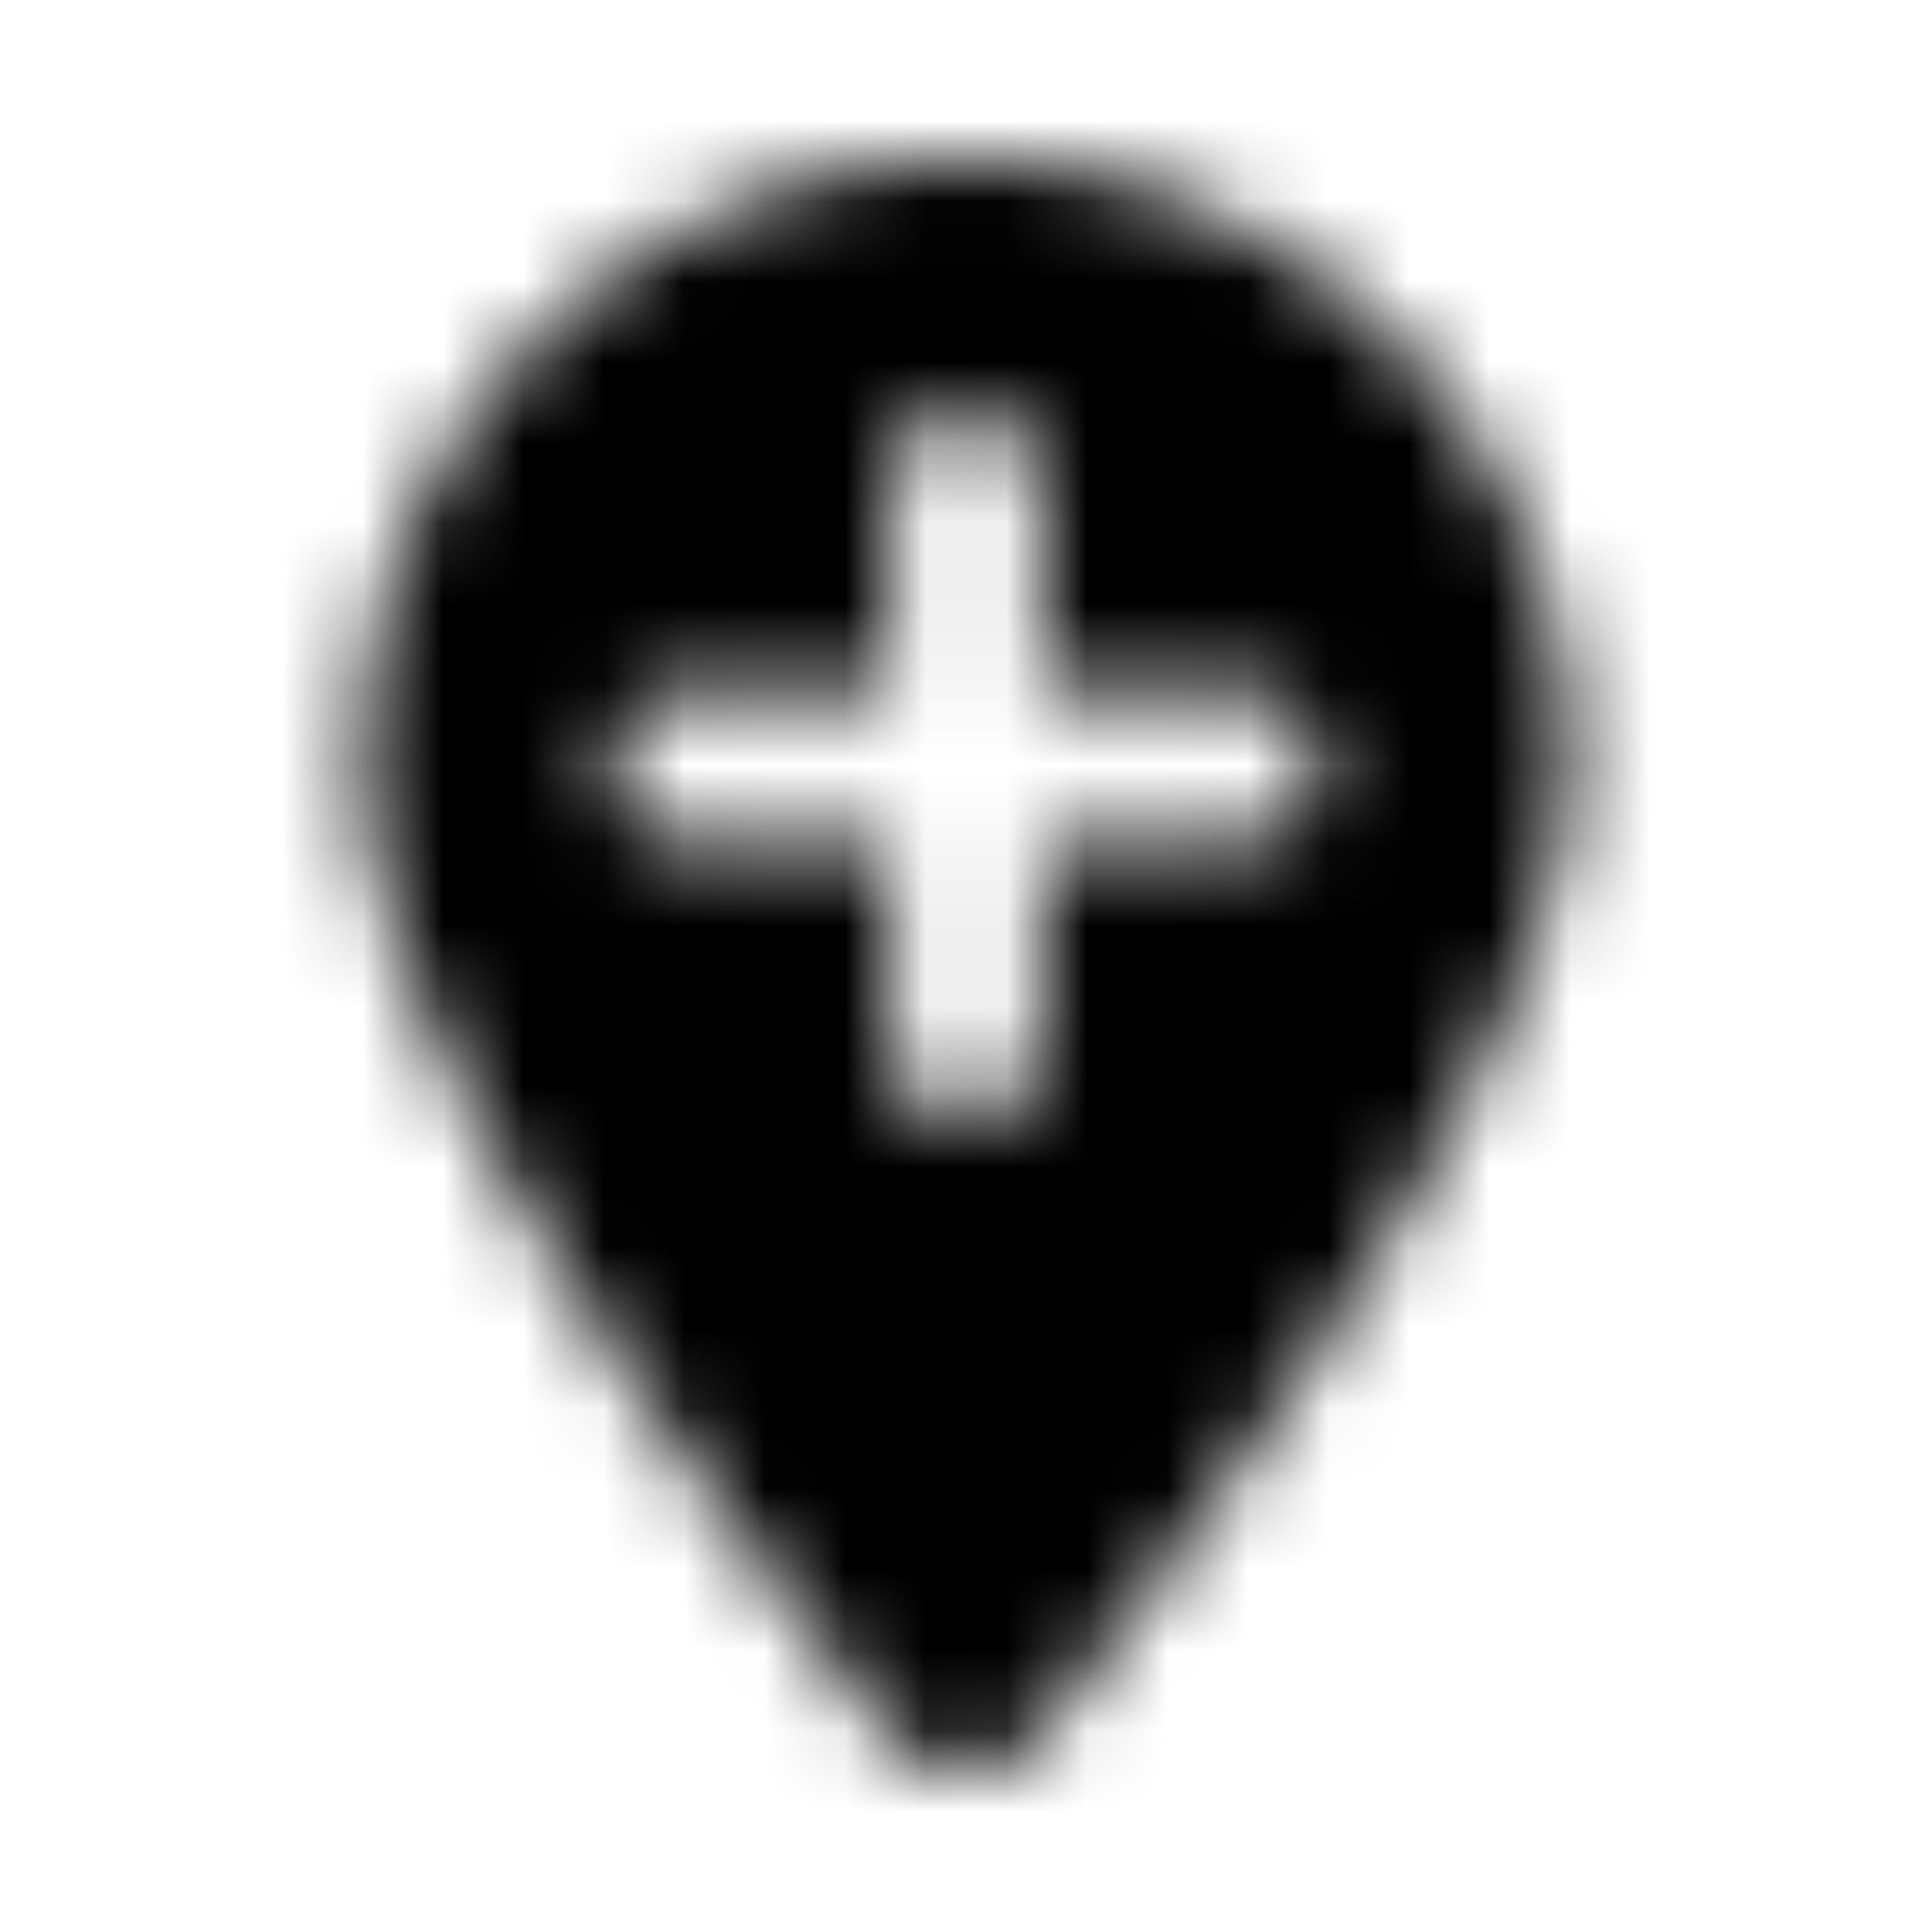 <svg xmlns="http://www.w3.org/2000/svg" width="24" height="24" fill="currentColor" class="icon-location-plus-solid" viewBox="0 0 24 24">
  <mask id="a" width="16" height="20" x="4" y="2" maskUnits="userSpaceOnUse" style="mask-type:alpha">
    <path d="M12.898 21.56a1.177 1.177 0 0 1-1.835 0C9.07 19.017 4.5 12.954 4.5 9.51 4.5 5.364 7.86 2 12 2s7.5 3.364 7.5 7.511c0 3.443-4.57 9.506-6.602 12.049m-1.835-8.606c0 .547.39.938.937.938a.926.926 0 0 0 .938-.938V10.45h2.5a.926.926 0 0 0 .937-.939.95.95 0 0 0-.937-.939h-2.5V6.068A.95.95 0 0 0 12 5.13a.926.926 0 0 0-.937.938v2.504h-2.5a.926.926 0 0 0-.938.939c0 .548.39.939.938.939h2.5z"/>
  </mask>
  <g mask="url(#a)">
    <path d="M0 0h24v24H0z"/>
  </g>
</svg>